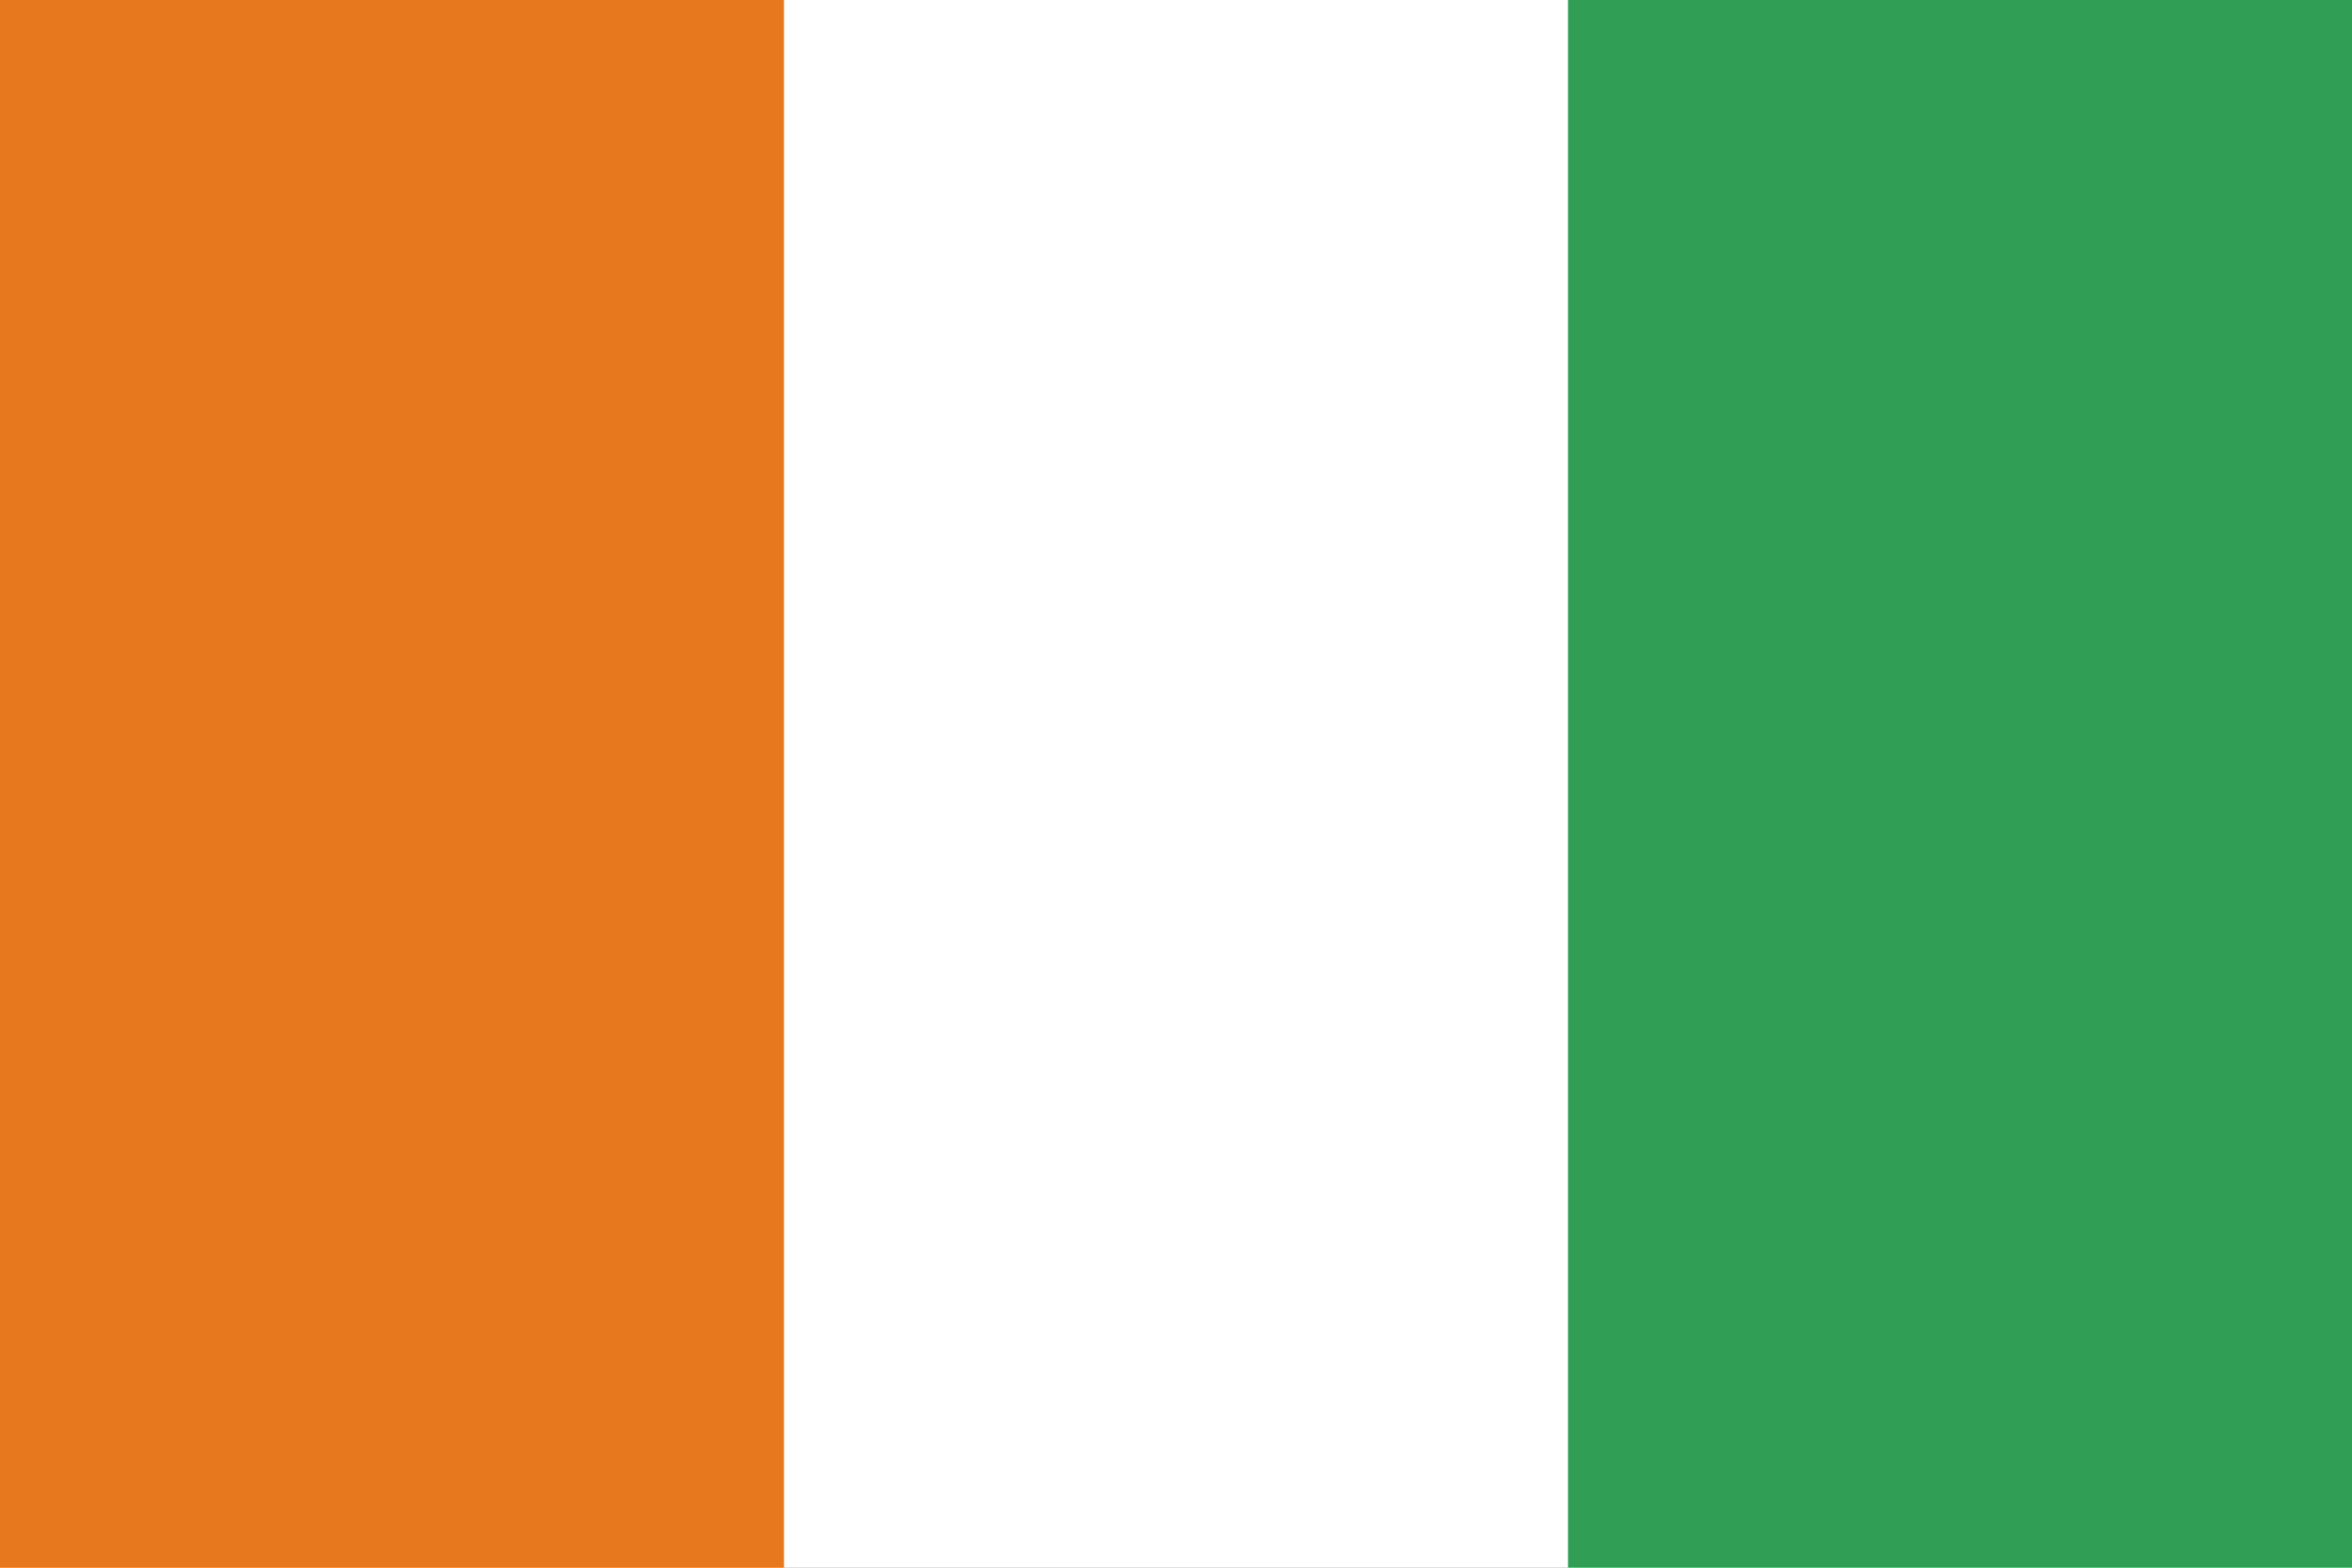 <svg xmlns="http://www.w3.org/2000/svg" viewBox="0 0 300 200">
  <path fill="#319e55" d="M0 0h300v200h-300"/>
  <path fill="#ffffff" d="M0 0h200v200h-200"/>
  <path fill="#e7781e" d="M0 0h100v200h-100"/>
</svg>